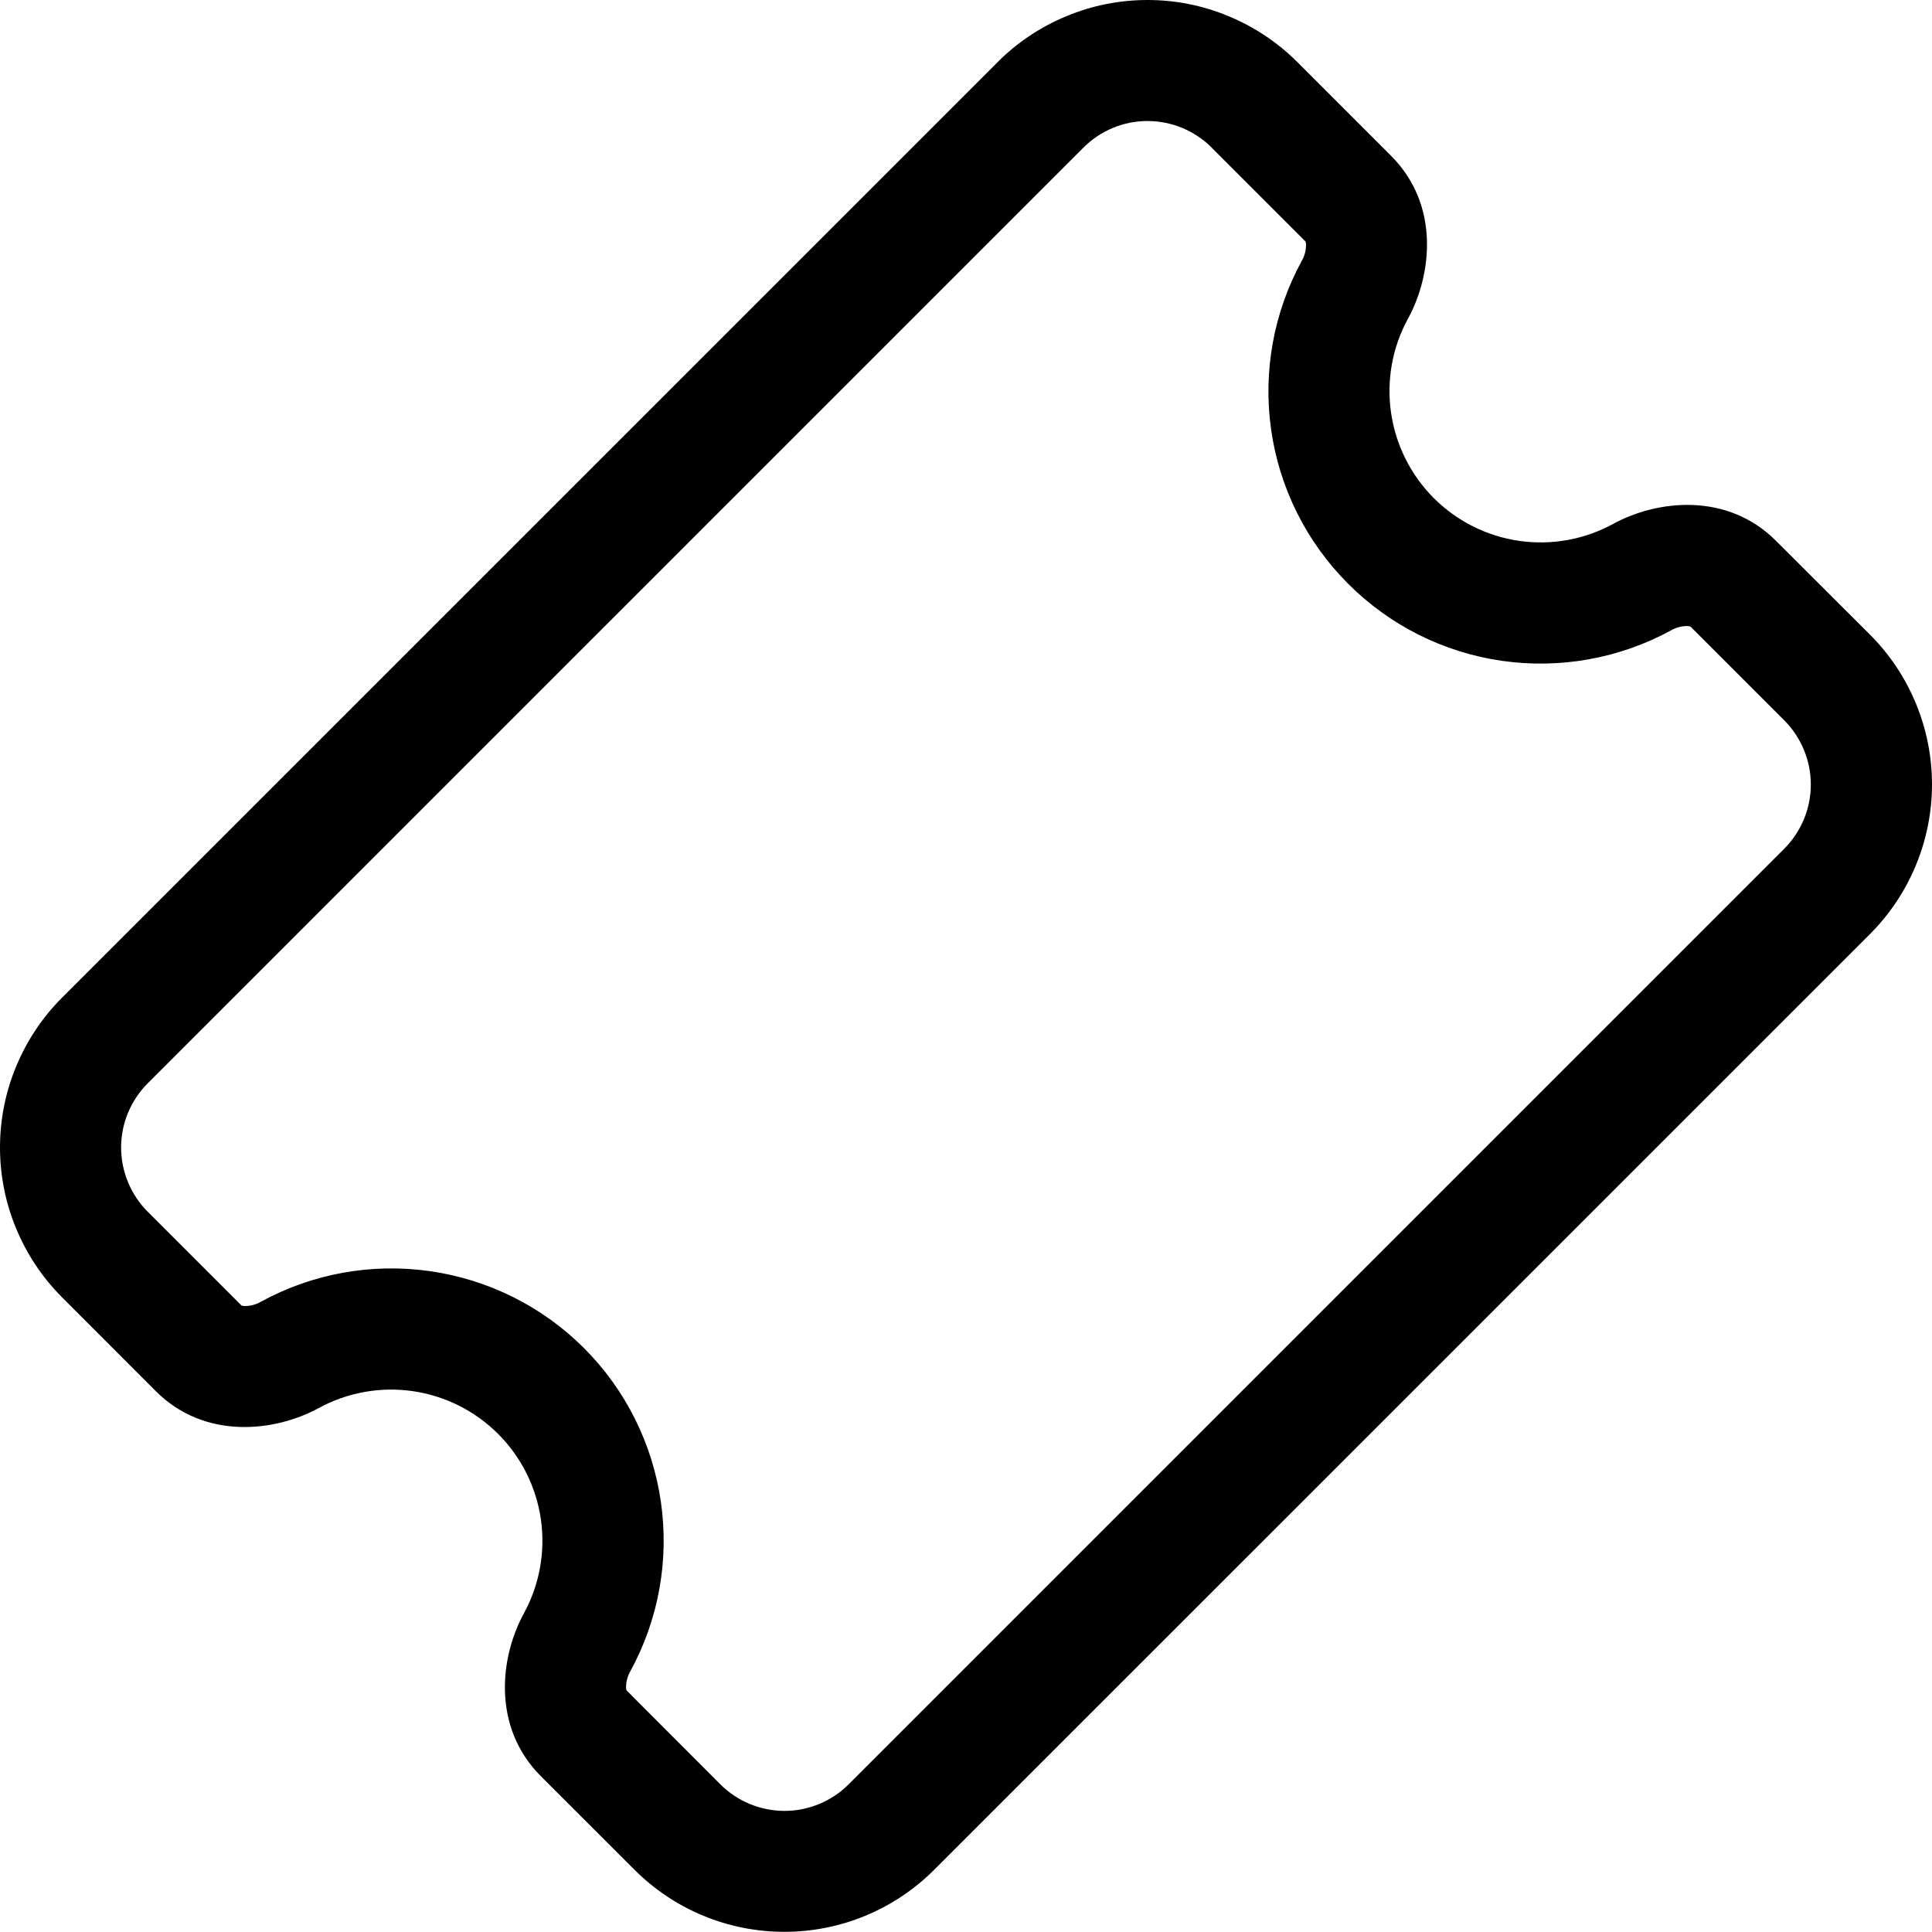 <svg width="22" height="22" viewBox="0 0 22 22" fill="none" xmlns="http://www.w3.org/2000/svg">
<path d="M13.798 1.681C13.604 1.487 13.341 1.378 13.067 1.378C12.793 1.378 12.531 1.487 12.337 1.681L1.682 12.336C1.586 12.432 1.51 12.546 1.458 12.671C1.406 12.796 1.379 12.931 1.379 13.067C1.379 13.202 1.406 13.337 1.458 13.462C1.51 13.588 1.586 13.702 1.682 13.798L2.75 14.866C2.762 14.87 2.774 14.872 2.787 14.872C2.851 14.872 2.913 14.856 2.969 14.824C3.557 14.502 4.233 14.38 4.897 14.475C5.561 14.57 6.176 14.877 6.65 15.351C7.124 15.825 7.431 16.44 7.526 17.104C7.621 17.768 7.499 18.444 7.177 19.032C7.146 19.087 7.129 19.149 7.129 19.213C7.129 19.235 7.134 19.246 7.136 19.25L8.202 20.318C8.298 20.414 8.412 20.49 8.537 20.542C8.663 20.594 8.797 20.621 8.933 20.621C9.069 20.621 9.203 20.594 9.329 20.542C9.454 20.49 9.568 20.414 9.664 20.318L20.318 9.664C20.511 9.47 20.62 9.208 20.62 8.934C20.62 8.66 20.511 8.397 20.318 8.203L19.251 7.136C19.239 7.131 19.227 7.129 19.214 7.129C19.15 7.128 19.087 7.145 19.031 7.177C18.443 7.498 17.767 7.62 17.103 7.525C16.44 7.43 15.825 7.122 15.352 6.648C14.878 6.174 14.57 5.56 14.475 4.896C14.38 4.233 14.503 3.557 14.824 2.969C14.856 2.913 14.872 2.851 14.872 2.787C14.872 2.774 14.87 2.762 14.866 2.75L13.798 1.682V1.681ZM11.361 0.706C11.585 0.482 11.851 0.305 12.144 0.184C12.436 0.062 12.75 0 13.067 0C13.383 0 13.697 0.062 13.989 0.184C14.282 0.305 14.548 0.482 14.772 0.706L15.84 1.774C16.401 2.335 16.304 3.133 16.033 3.629C15.854 3.955 15.787 4.331 15.84 4.699C15.893 5.067 16.064 5.409 16.327 5.672C16.59 5.935 16.931 6.106 17.299 6.159C17.667 6.212 18.043 6.144 18.369 5.966C18.866 5.694 19.665 5.599 20.224 6.159L21.293 7.226C21.517 7.45 21.695 7.716 21.816 8.009C21.937 8.301 22 8.615 22 8.932C22 9.248 21.937 9.562 21.816 9.854C21.695 10.147 21.517 10.413 21.293 10.637L10.637 21.292C10.413 21.516 10.147 21.694 9.854 21.815C9.562 21.936 9.248 21.998 8.932 21.998C8.615 21.998 8.301 21.936 8.009 21.815C7.716 21.694 7.45 21.516 7.226 21.292L6.159 20.226C5.599 19.665 5.694 18.867 5.966 18.371C6.144 18.044 6.212 17.669 6.159 17.3C6.106 16.932 5.935 16.591 5.672 16.328C5.409 16.065 5.067 15.894 4.699 15.841C4.331 15.788 3.955 15.856 3.629 16.034C3.133 16.304 2.334 16.401 1.774 15.841L0.706 14.772C0.482 14.548 0.305 14.282 0.184 13.989C0.062 13.697 0 13.383 0 13.067C0 12.75 0.062 12.436 0.184 12.144C0.305 11.851 0.482 11.585 0.706 11.361L11.36 0.708L11.361 0.706Z" fill="black"/>
</svg>

